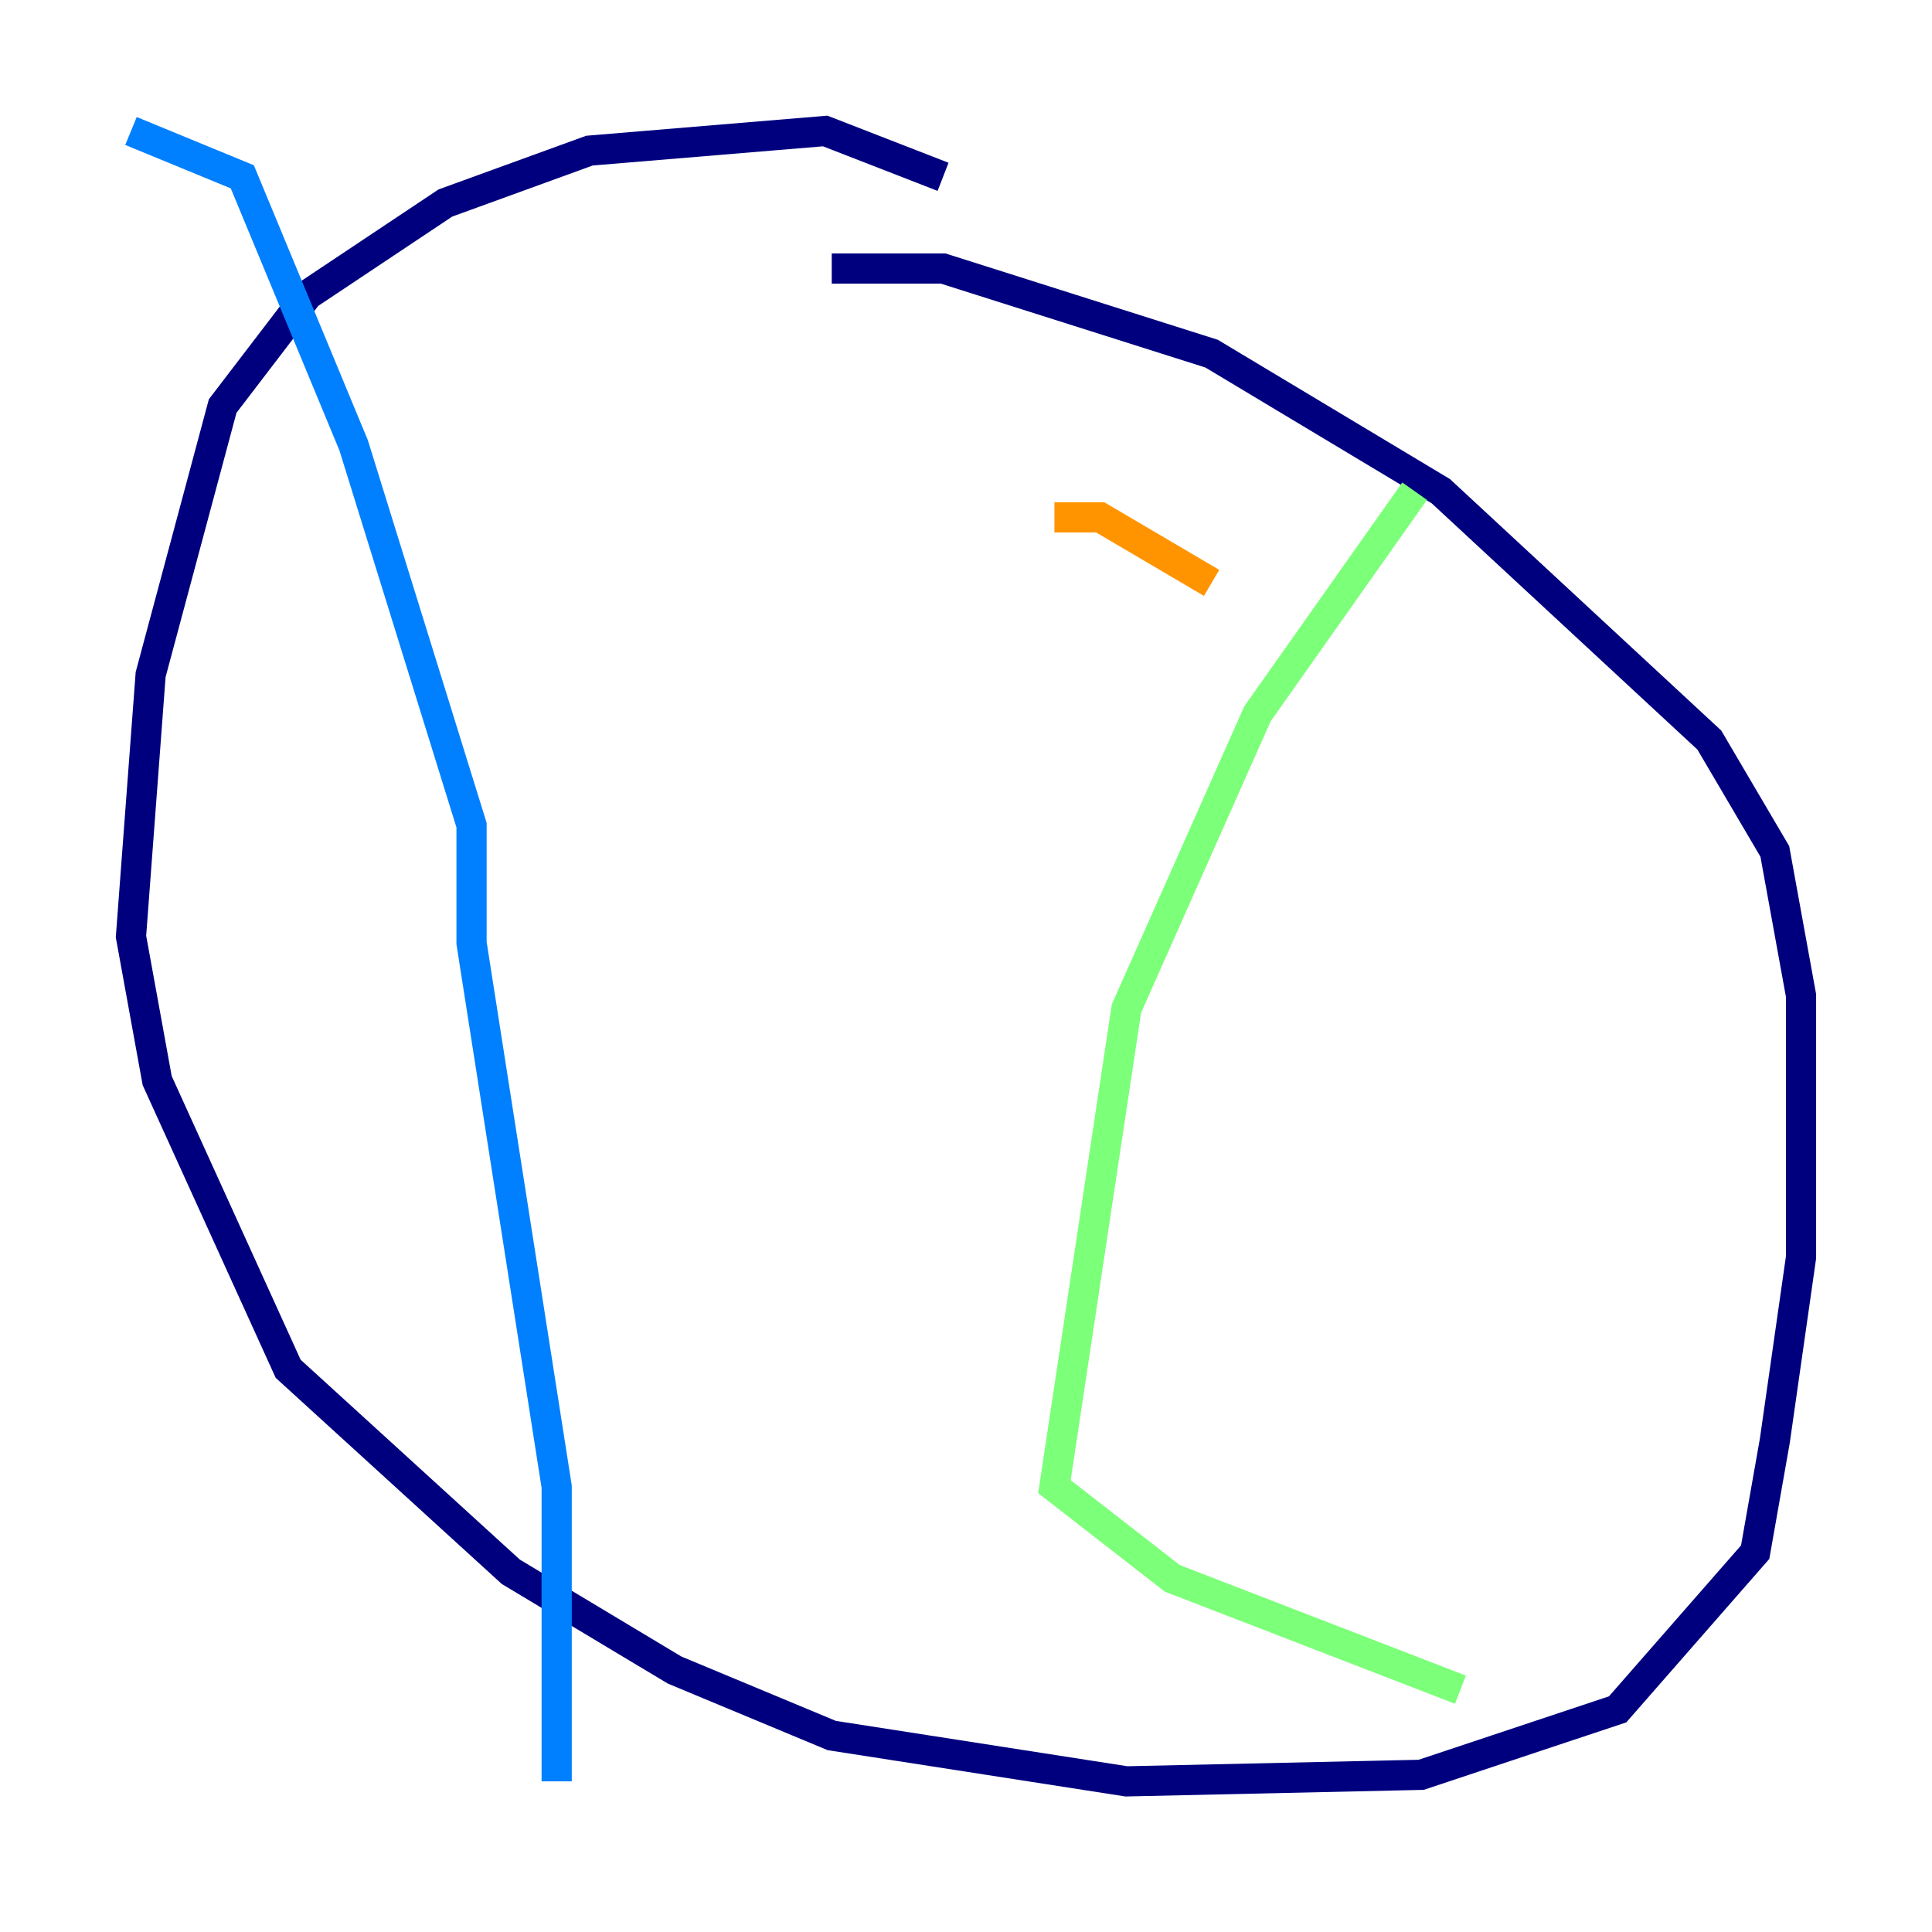 <?xml version="1.0" encoding="utf-8" ?>
<svg baseProfile="tiny" height="128" version="1.2" viewBox="0,0,128,128" width="128" xmlns="http://www.w3.org/2000/svg" xmlns:ev="http://www.w3.org/2001/xml-events" xmlns:xlink="http://www.w3.org/1999/xlink"><defs /><polyline fill="none" points="62.481,11.715 54.671,8.678 39.051,9.98 29.505,13.451 20.393,19.525 14.752,26.902 9.98,44.691 8.678,62.047 10.414,71.593 19.091,90.685 33.844,104.136 44.691,110.644 55.105,114.983 74.63,118.02 94.156,117.586 107.173,113.248 116.285,102.834 117.586,95.458 119.322,83.308 119.322,65.953 117.586,56.407 113.248,49.031 95.458,32.542 80.271,23.43 62.481,17.79 55.105,17.79" stroke="#00007f" stroke-width="2" /><polyline fill="none" points="8.678,8.678 16.054,11.715 23.43,29.505 31.241,54.671 31.241,62.481 36.881,98.495 36.881,118.02" stroke="#0080ff" stroke-width="2" /><polyline fill="none" points="93.722,32.542 83.308,47.295 74.63,66.82 69.858,98.495 77.668,104.57 96.759,111.946" stroke="#7cff79" stroke-width="2" /><polyline fill="none" points="80.271,38.617 72.895,34.278 69.858,34.278" stroke="#ff9400" stroke-width="2" /><polyline fill="none" points="69.858,34.278 69.858,34.278" stroke="#7f0000" stroke-width="2" /></svg>